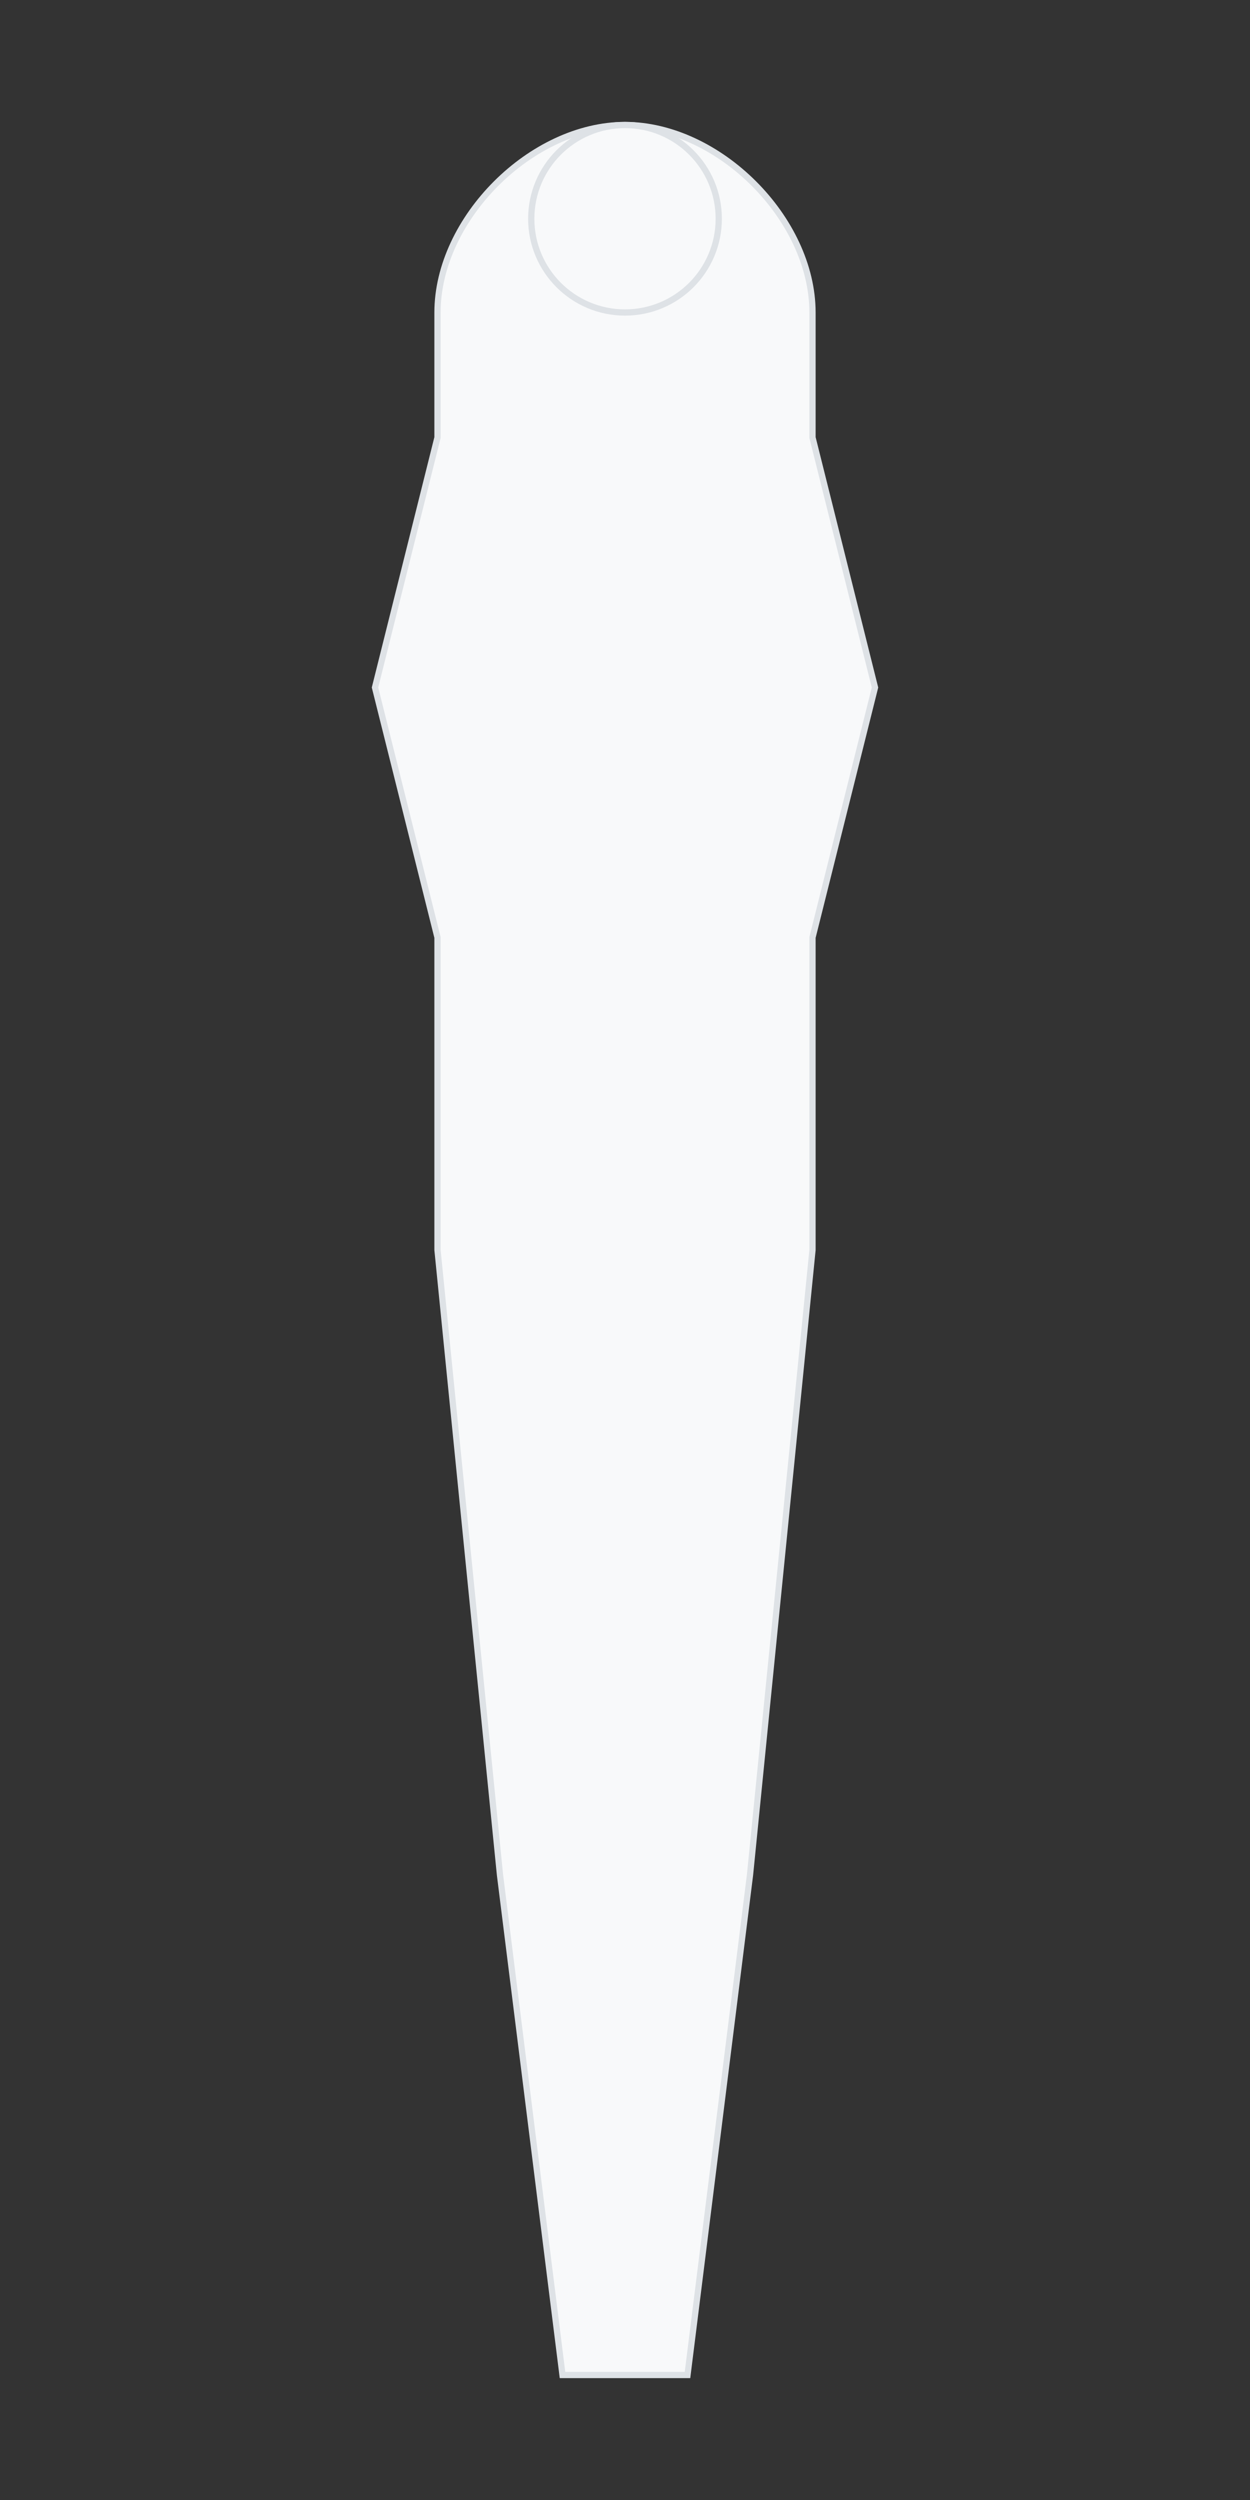 <?xml version="1.0" encoding="UTF-8"?>
<svg width="200" height="400" viewBox="0 0 200 400" xmlns="http://www.w3.org/2000/svg">
  <rect x="0" y="0" width="200" height="400" fill="#333333" stroke="none"/>
  <!-- Body outline -->
  <path d="M100 20 C85 20, 70 35, 70 50 
           L70 70 L65 90 L60 110 L65 130 L70 150 
           L70 200 L75 250 L80 300 L85 340 L90 380 
           L110 380 L115 340 L120 300 L125 250 L130 200 
           L130 150 L135 130 L140 110 L135 90 L130 70 
           L130 50 C130 35, 115 20, 100 20 Z" 
        fill="#f8f9fa" stroke="#dee2e6" stroke-width="1"/>
  
  <!-- Head -->
  <circle cx="100" cy="35" r="15" fill="#f8f9fa" stroke="#dee2e6" stroke-width="1"/>
  
  <!-- Back -->
  <g id="back">
    <path d="M80 55 C80 55, 90 50, 100 52 C110 50, 120 55, 120 55
             C120 95, 115 135, 100 140 C85 135, 80 95, 80 55 Z" 
          fill="transparent" stroke="transparent"/>
  </g>
  
  <!-- Shoulders -->
  <g id="shoulders">
    <ellipse cx="60" cy="65" rx="15" ry="20" fill="transparent" stroke="transparent"/>
    <ellipse cx="140" cy="65" rx="15" ry="20" fill="transparent" stroke="transparent"/>
  </g>
  
  <!-- Triceps -->
  <g id="triceps">
    <ellipse cx="55" cy="100" rx="8" ry="25" fill="transparent" stroke="transparent"/>
    <ellipse cx="145" cy="100" rx="8" ry="25" fill="transparent" stroke="transparent"/>
  </g>
  
  <!-- Forearms -->
  <g id="forearms">
    <ellipse cx="50" cy="140" rx="6" ry="30" fill="transparent" stroke="transparent"/>
    <ellipse cx="150" cy="140" rx="6" ry="30" fill="transparent" stroke="transparent"/>
  </g>
  
  <!-- Glutes -->
  <g id="glutes">
    <ellipse cx="100" cy="180" rx="35" ry="25" fill="transparent" stroke="transparent"/>
  </g>
  
  <!-- Hamstrings -->
  <g id="hamstrings">
    <ellipse cx="80" cy="240" rx="12" ry="35" fill="transparent" stroke="transparent"/>
    <ellipse cx="120" cy="240" rx="12" ry="35" fill="transparent" stroke="transparent"/>
  </g>
  
  <!-- Calves -->
  <g id="calves">
    <ellipse cx="82" cy="340" rx="8" ry="30" fill="transparent" stroke="transparent"/>
    <ellipse cx="118" cy="340" rx="8" ry="30" fill="transparent" stroke="transparent"/>
  </g>
</svg>